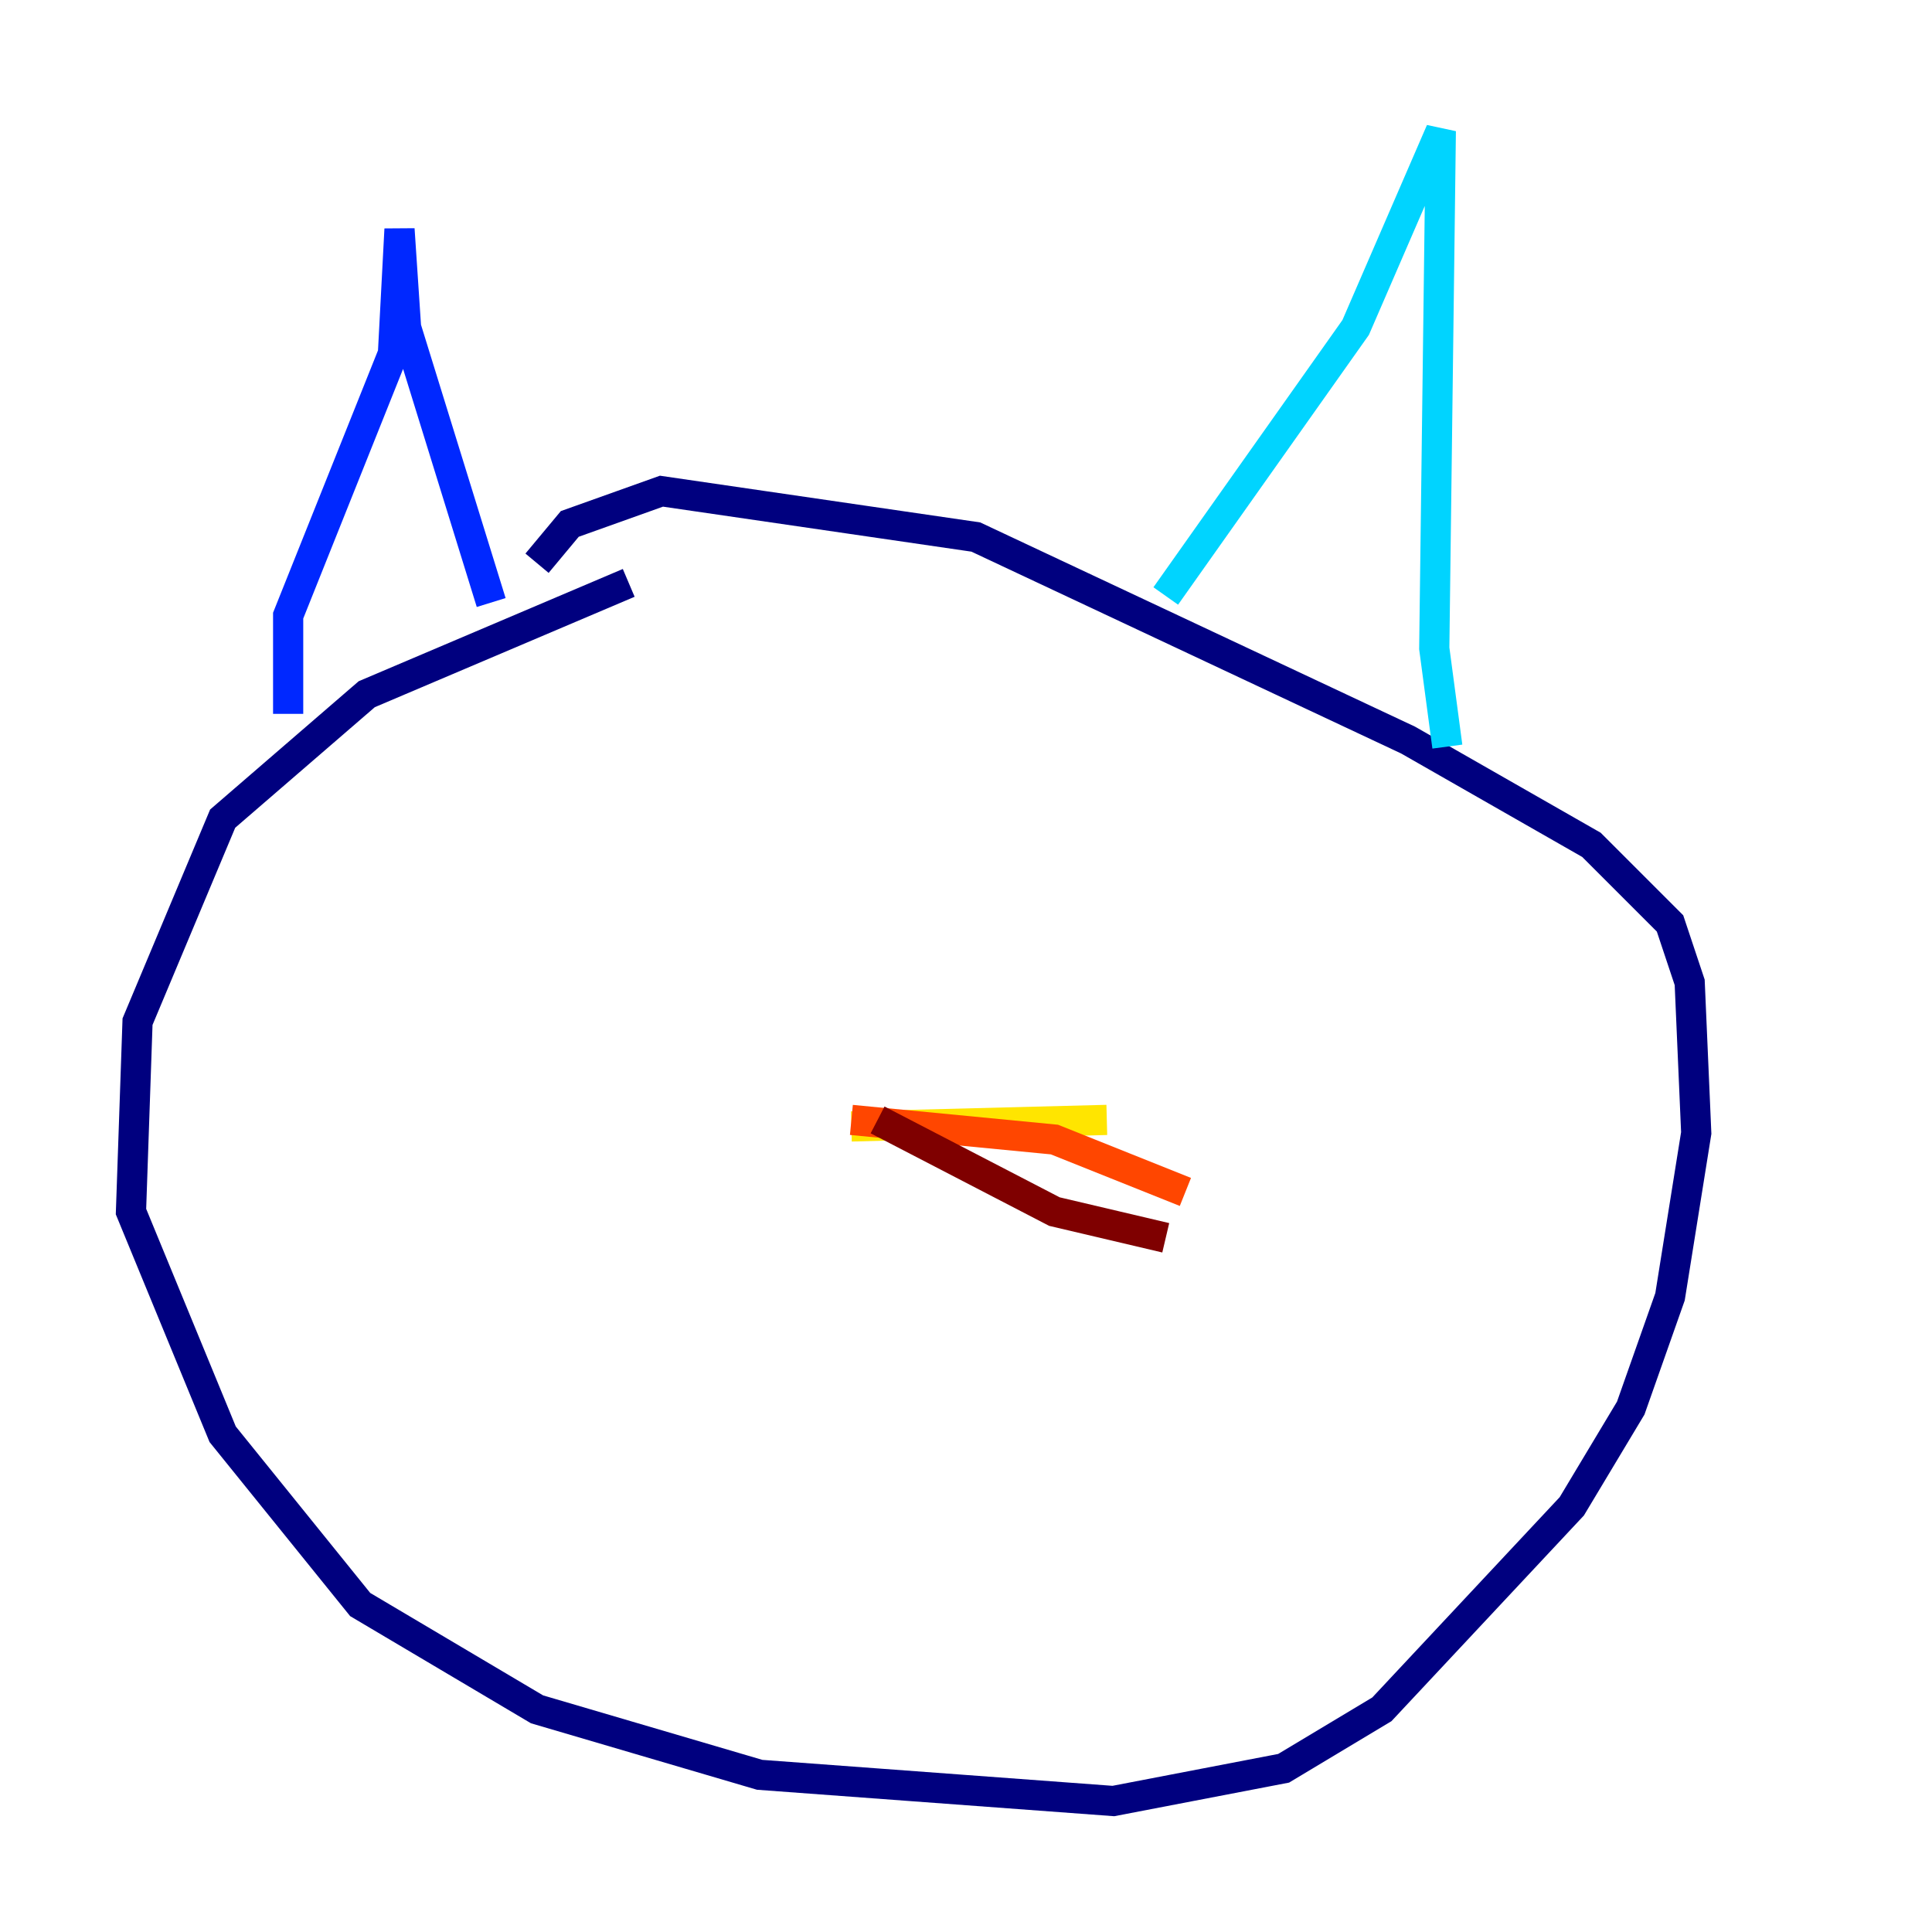 <?xml version="1.0" encoding="utf-8" ?>
<svg baseProfile="tiny" height="128" version="1.2" viewBox="0,0,128,128" width="128" xmlns="http://www.w3.org/2000/svg" xmlns:ev="http://www.w3.org/2001/xml-events" xmlns:xlink="http://www.w3.org/1999/xlink"><defs /><polyline fill="none" points="41.654,38.617 24.298,45.993 14.752,54.237 9.112,67.688 8.678,80.271 14.752,95.024 23.864,106.305 35.58,113.248 50.332,117.586 73.763,119.322 85.044,117.153 91.552,113.248 104.136,99.797 108.041,93.288 110.644,85.912 112.38,75.064 111.946,65.085 110.644,61.18 105.437,55.973 93.288,49.031 64.651,35.58 43.824,32.542 37.749,34.712 35.58,37.315" stroke="#00007f" stroke-width="2" /><polyline fill="none" points="19.091,47.295 19.091,40.786 26.034,23.43 26.468,15.186 26.902,21.695 32.542,39.919" stroke="#0028ff" stroke-width="2" /><polyline fill="none" points="77.234,39.485 89.817,21.695 95.458,8.678 95.024,42.956 95.891,49.464" stroke="#00d4ff" stroke-width="2" /><polyline fill="none" points="56.407,74.63 56.407,74.63" stroke="#7cff79" stroke-width="2" /><polyline fill="none" points="56.407,74.63 73.329,74.197" stroke="#ffe500" stroke-width="2" /><polyline fill="none" points="56.407,74.197 69.858,75.498 78.536,78.969" stroke="#ff4600" stroke-width="2" /><polyline fill="none" points="58.142,74.197 69.858,80.271 77.234,82.007" stroke="#7f0000" stroke-width="2" /></svg>